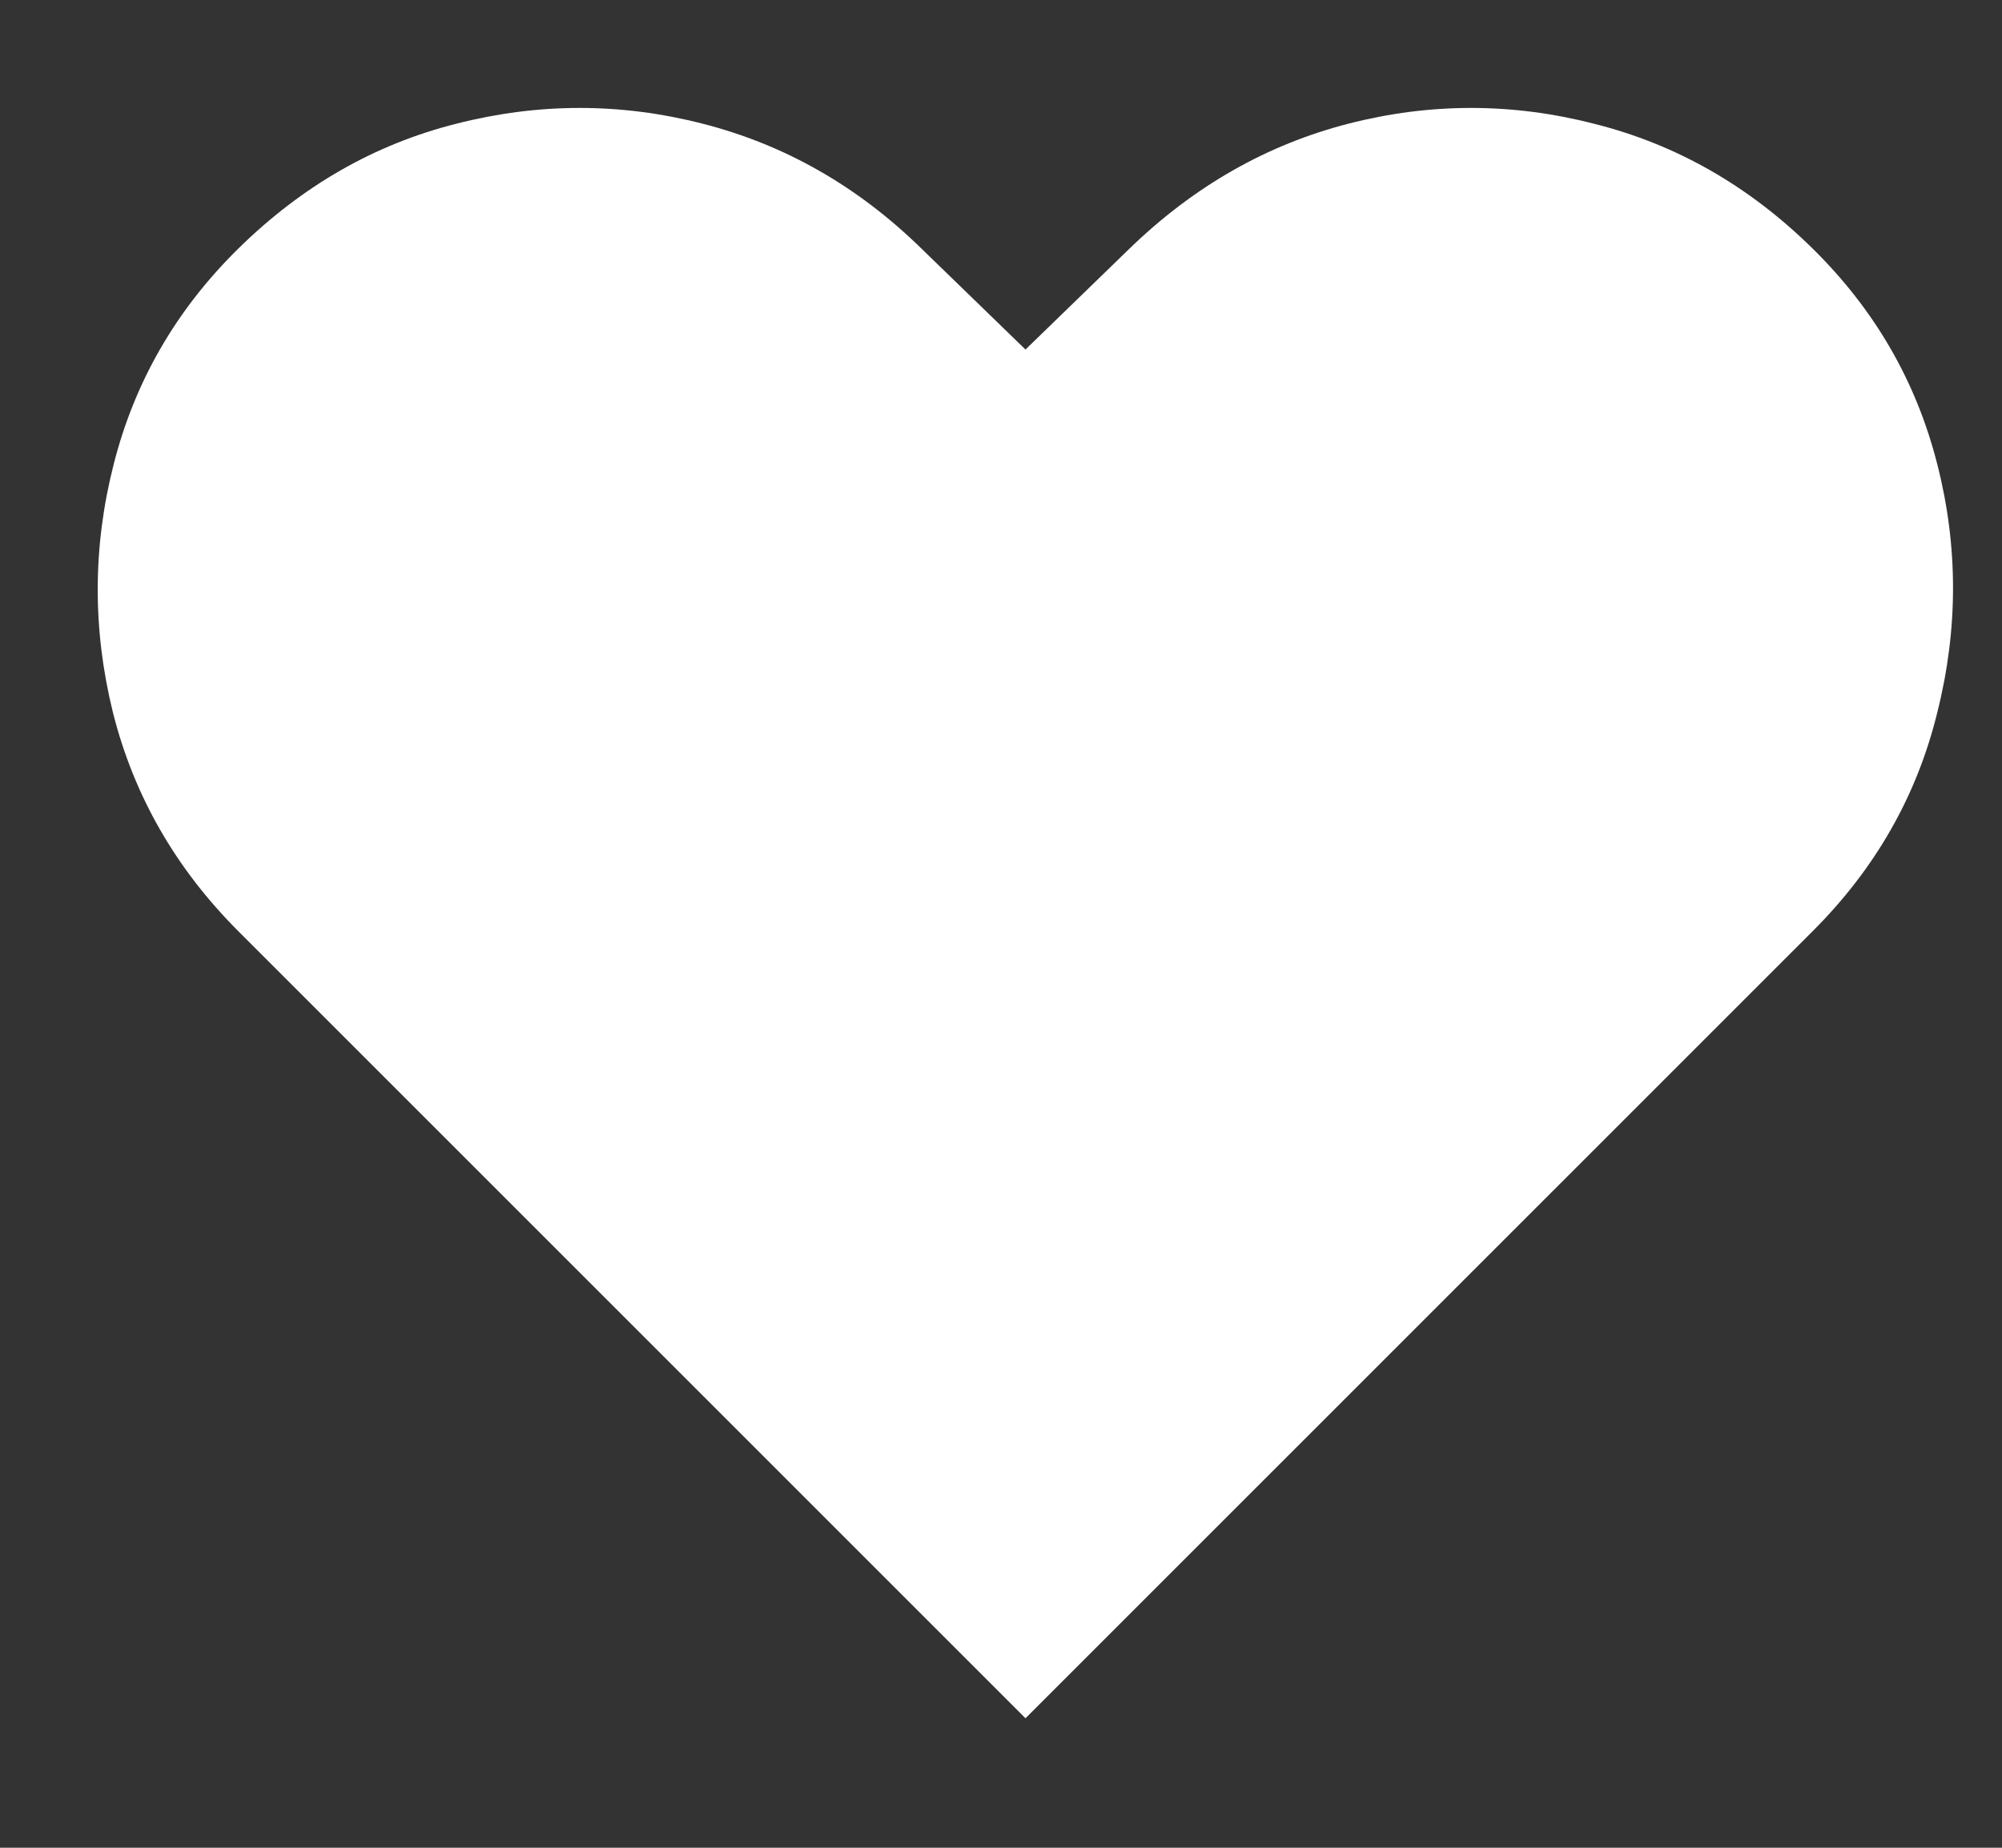 <svg width="13" height="12" viewBox="0 0 13 12" fill="none" xmlns="http://www.w3.org/2000/svg">
<rect x="0" y="0" width="13" height="12" fill="#333333" stroke="none"/>
<path d="M6.659 11.159L1.548 6.048C1.141 5.641 0.869 5.167 0.733 4.626C0.6 4.086 0.602 3.549 0.738 3.016C0.874 2.479 1.144 2.011 1.548 1.614C1.963 1.206 2.435 0.936 2.965 0.803C3.499 0.667 4.031 0.667 4.561 0.803C5.095 0.939 5.569 1.209 5.983 1.614L6.659 2.27L7.335 1.614C7.753 1.209 8.227 0.939 8.757 0.803C9.287 0.667 9.818 0.667 10.348 0.803C10.882 0.936 11.356 1.206 11.77 1.614C12.174 2.011 12.444 2.479 12.58 3.016C12.716 3.549 12.716 4.086 12.58 4.626C12.448 5.167 12.178 5.641 11.77 6.048L6.659 11.159Z" fill="white"/>
</svg>
